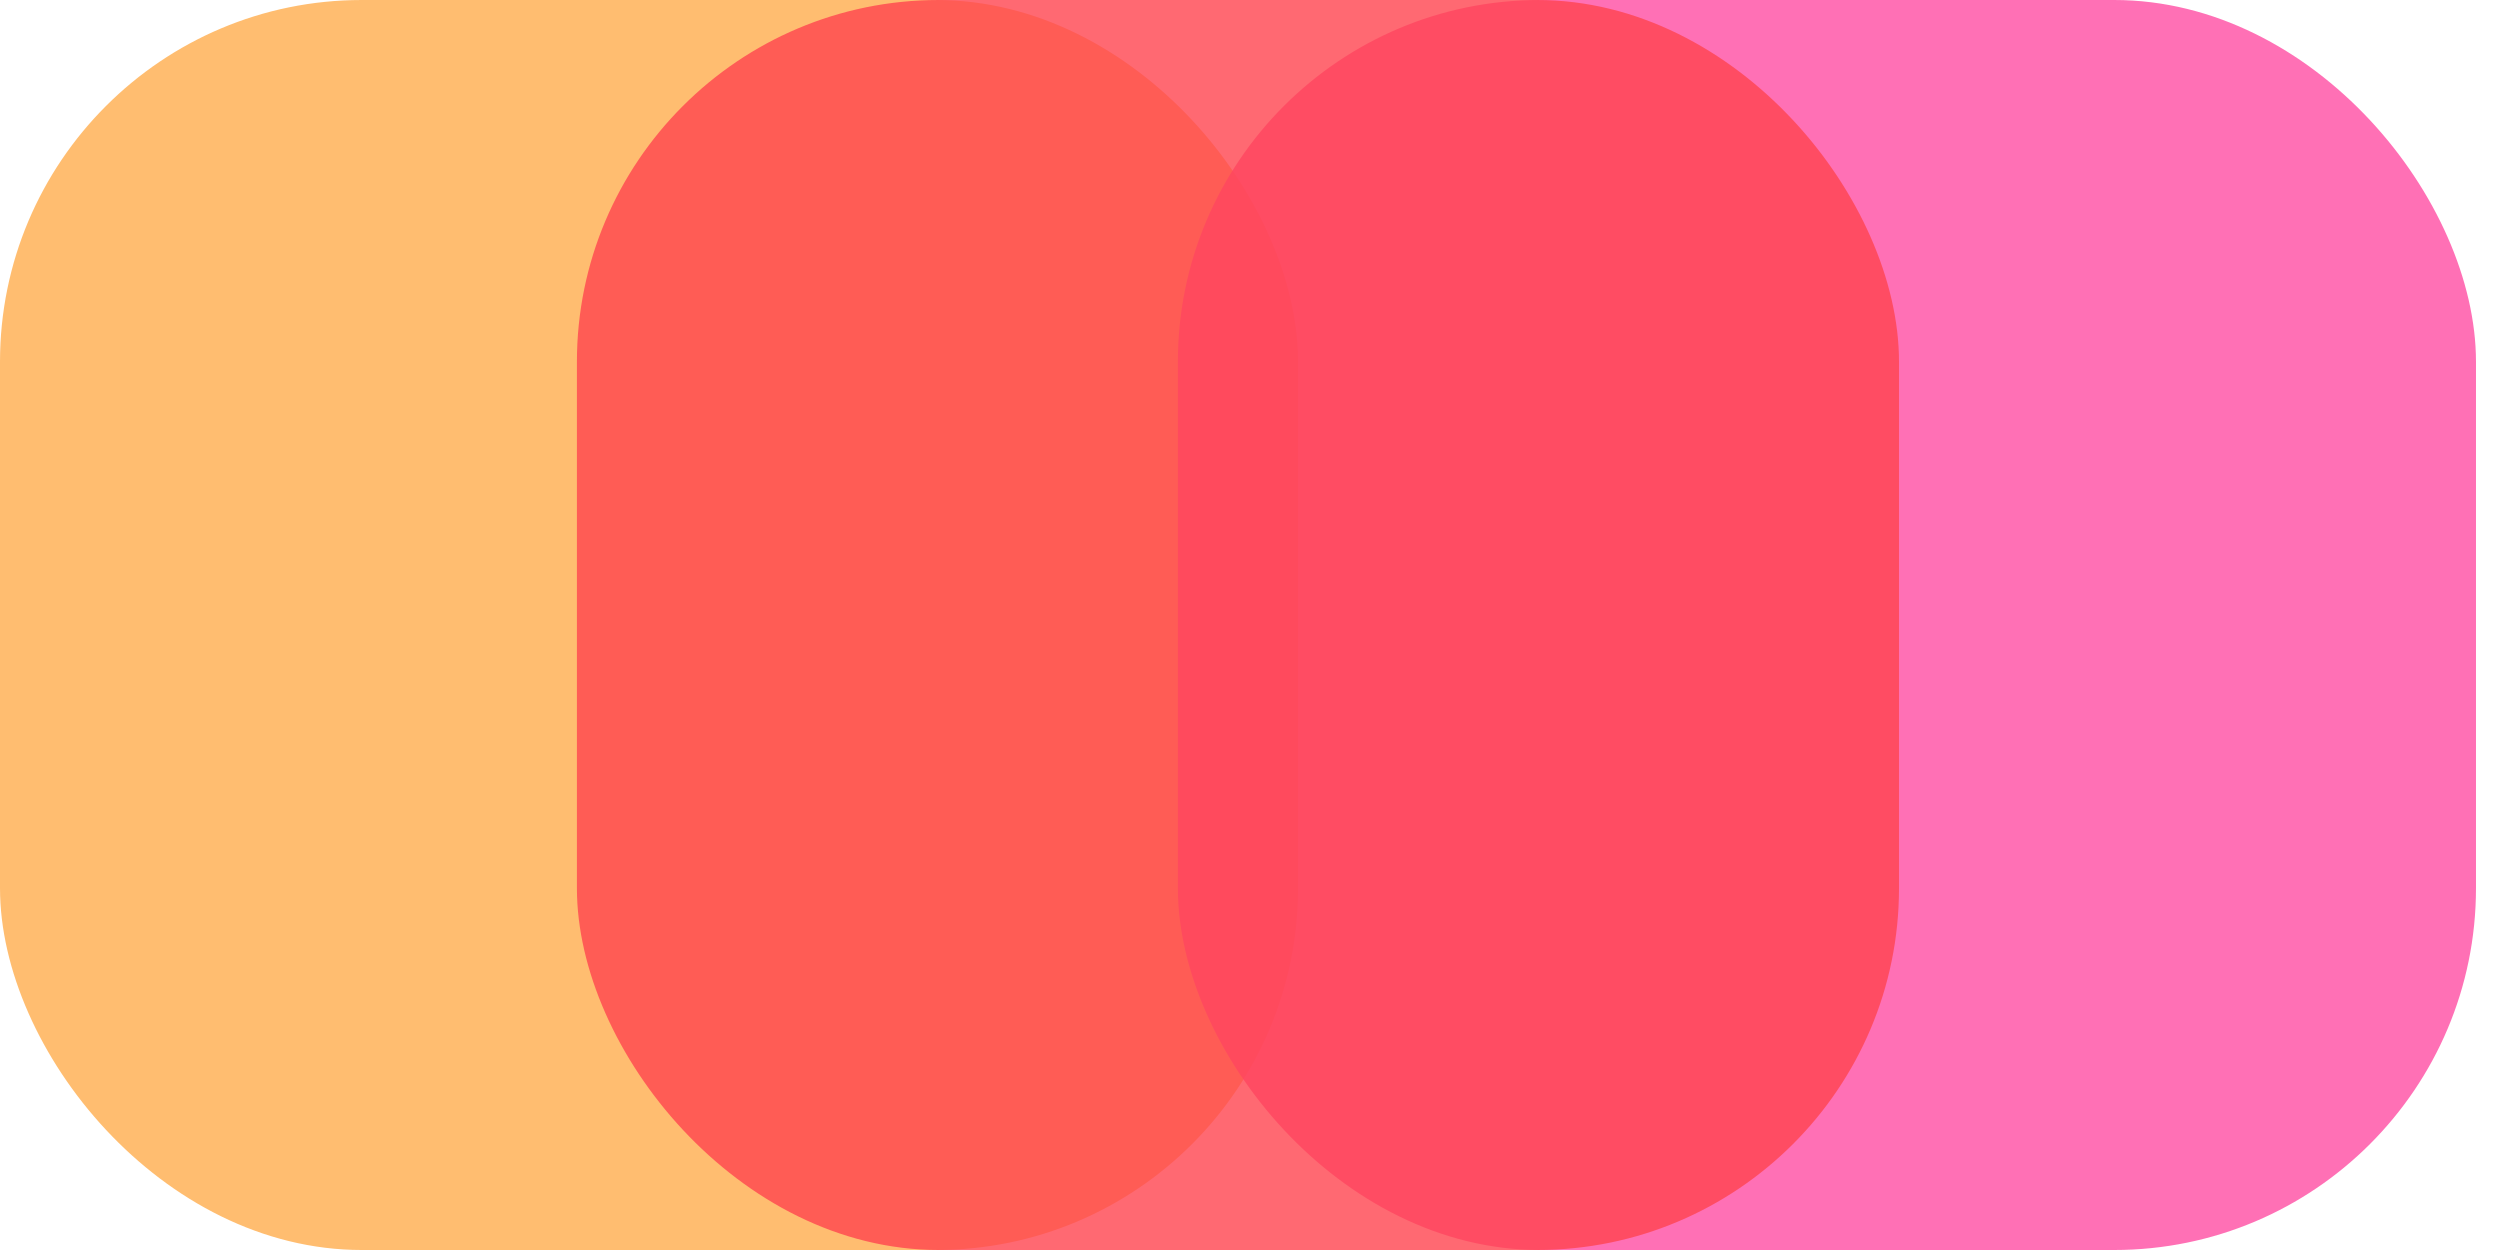 <svg width="76" height="38" viewBox="0 0 76 38" fill="none" xmlns="http://www.w3.org/2000/svg">
<rect width="39.462" height="38" rx="11" fill="#FFAD4D" fill-opacity="0.8"/>
<rect x="35.808" width="39.462" height="38" rx="11" fill="#FF4DA2" fill-opacity="0.8"/>
<rect x="17.538" width="40.192" height="38" rx="11" fill="#FF444F" fill-opacity="0.8"/>
</svg>
